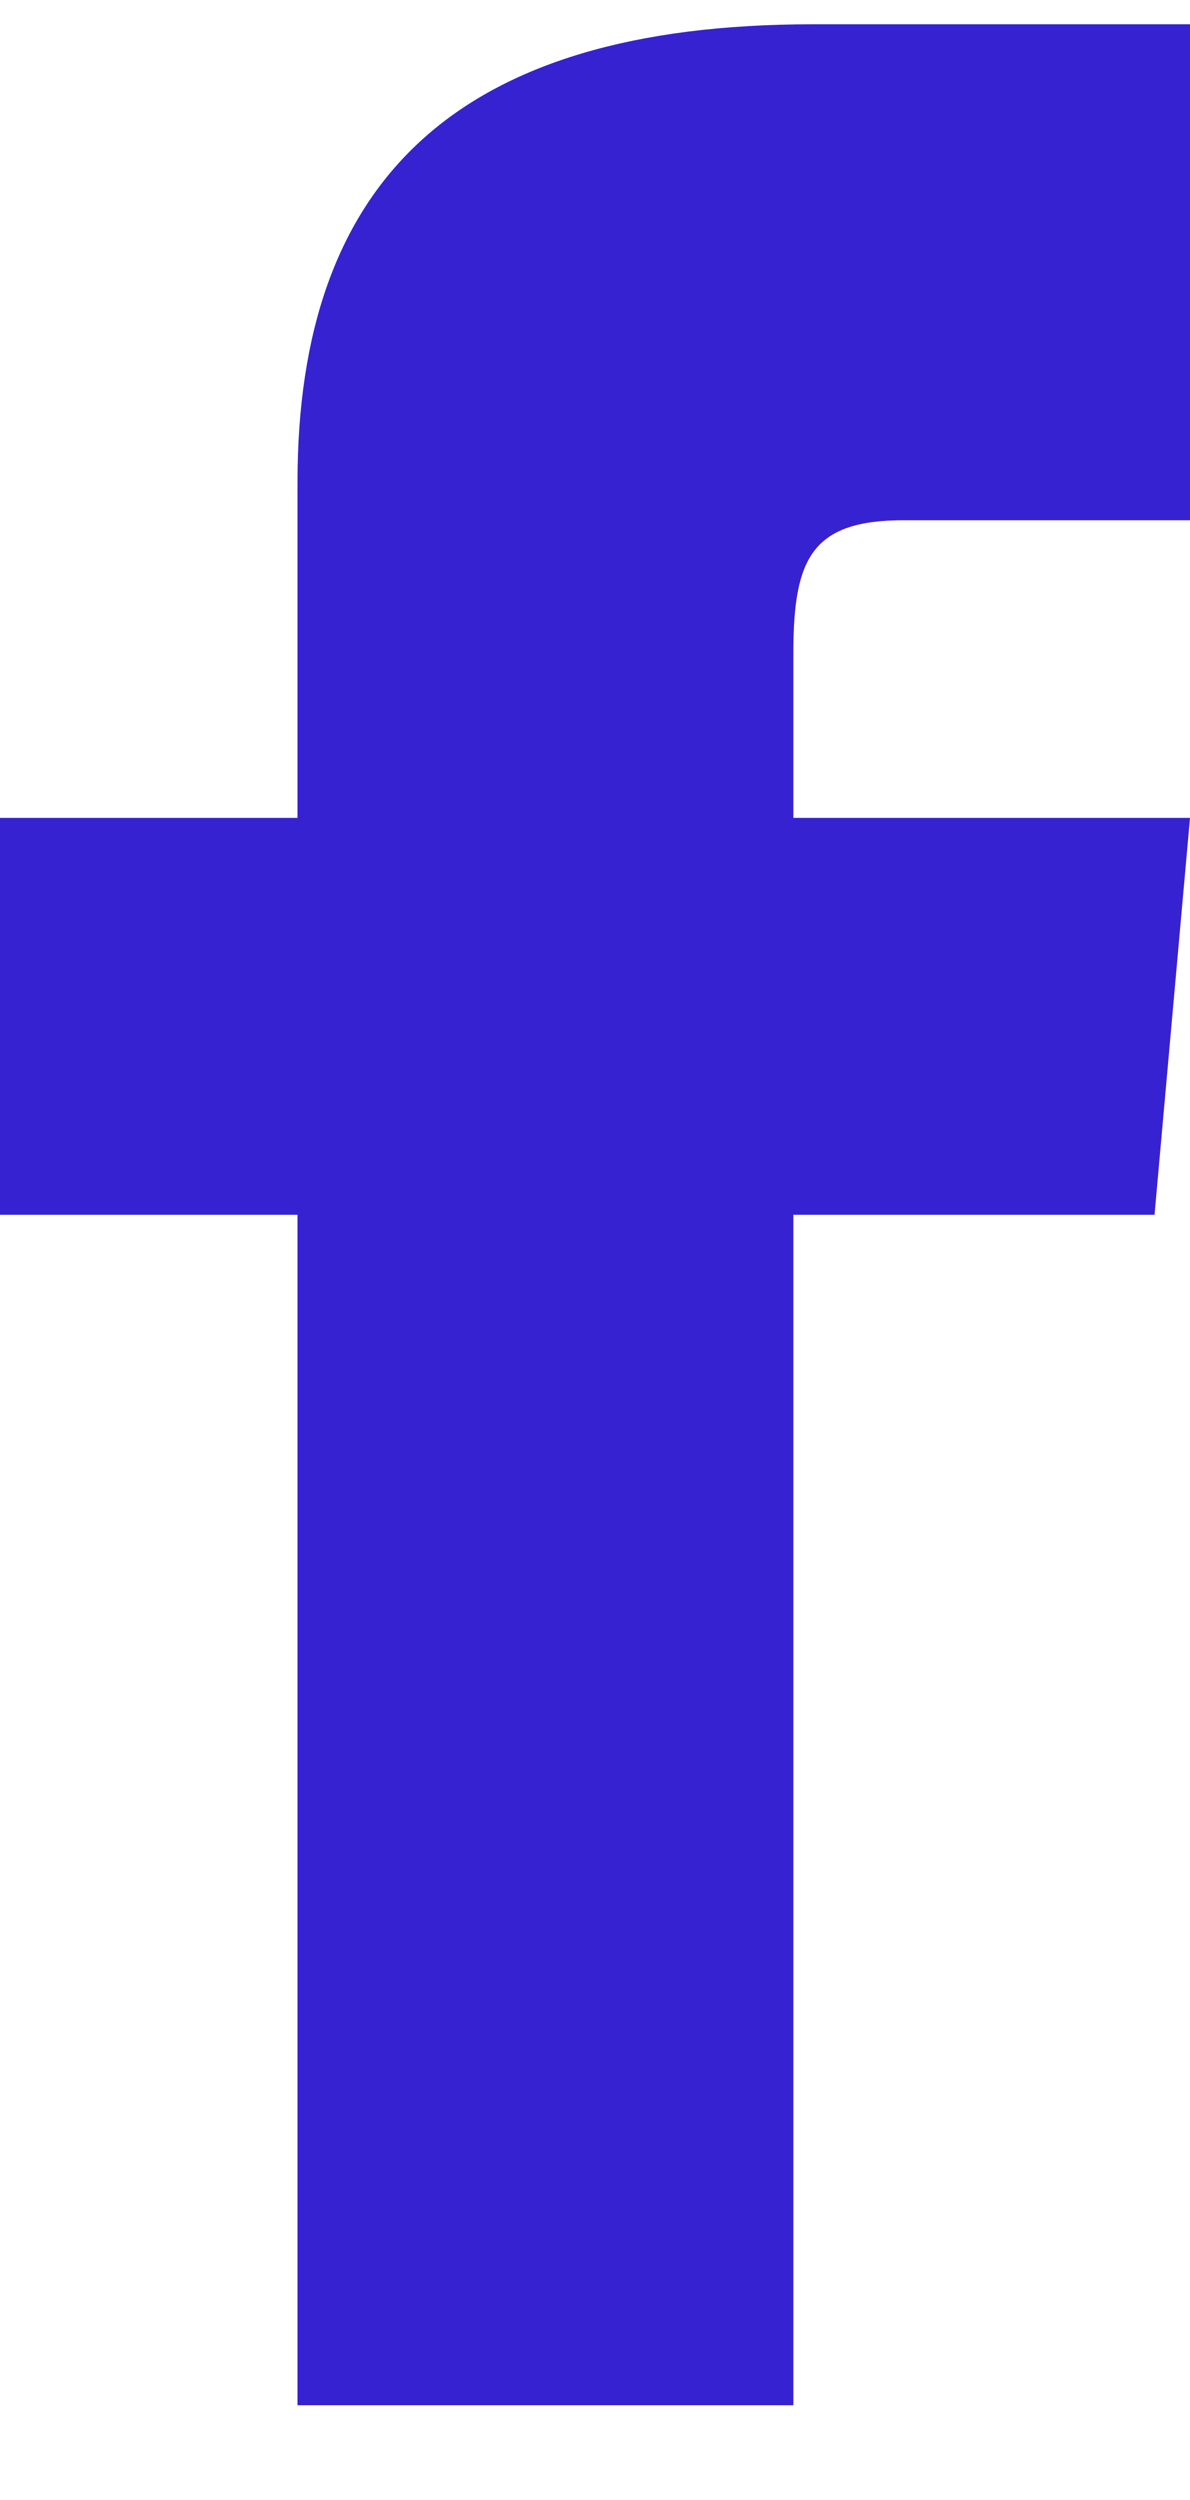 <svg width="10" height="21" viewBox="0 0 10 21" fill="none" xmlns="http://www.w3.org/2000/svg">
<path d="M2.5 6.87H0V10.204H2.5V20.204H6.667V10.204H9.702L10 6.87H6.667V5.48C6.667 4.685 6.827 4.37 7.595 4.37H10V0.204H6.827C3.83 0.204 2.5 1.524 2.5 4.049V6.87Z" fill="#3722D1"/>
</svg>
